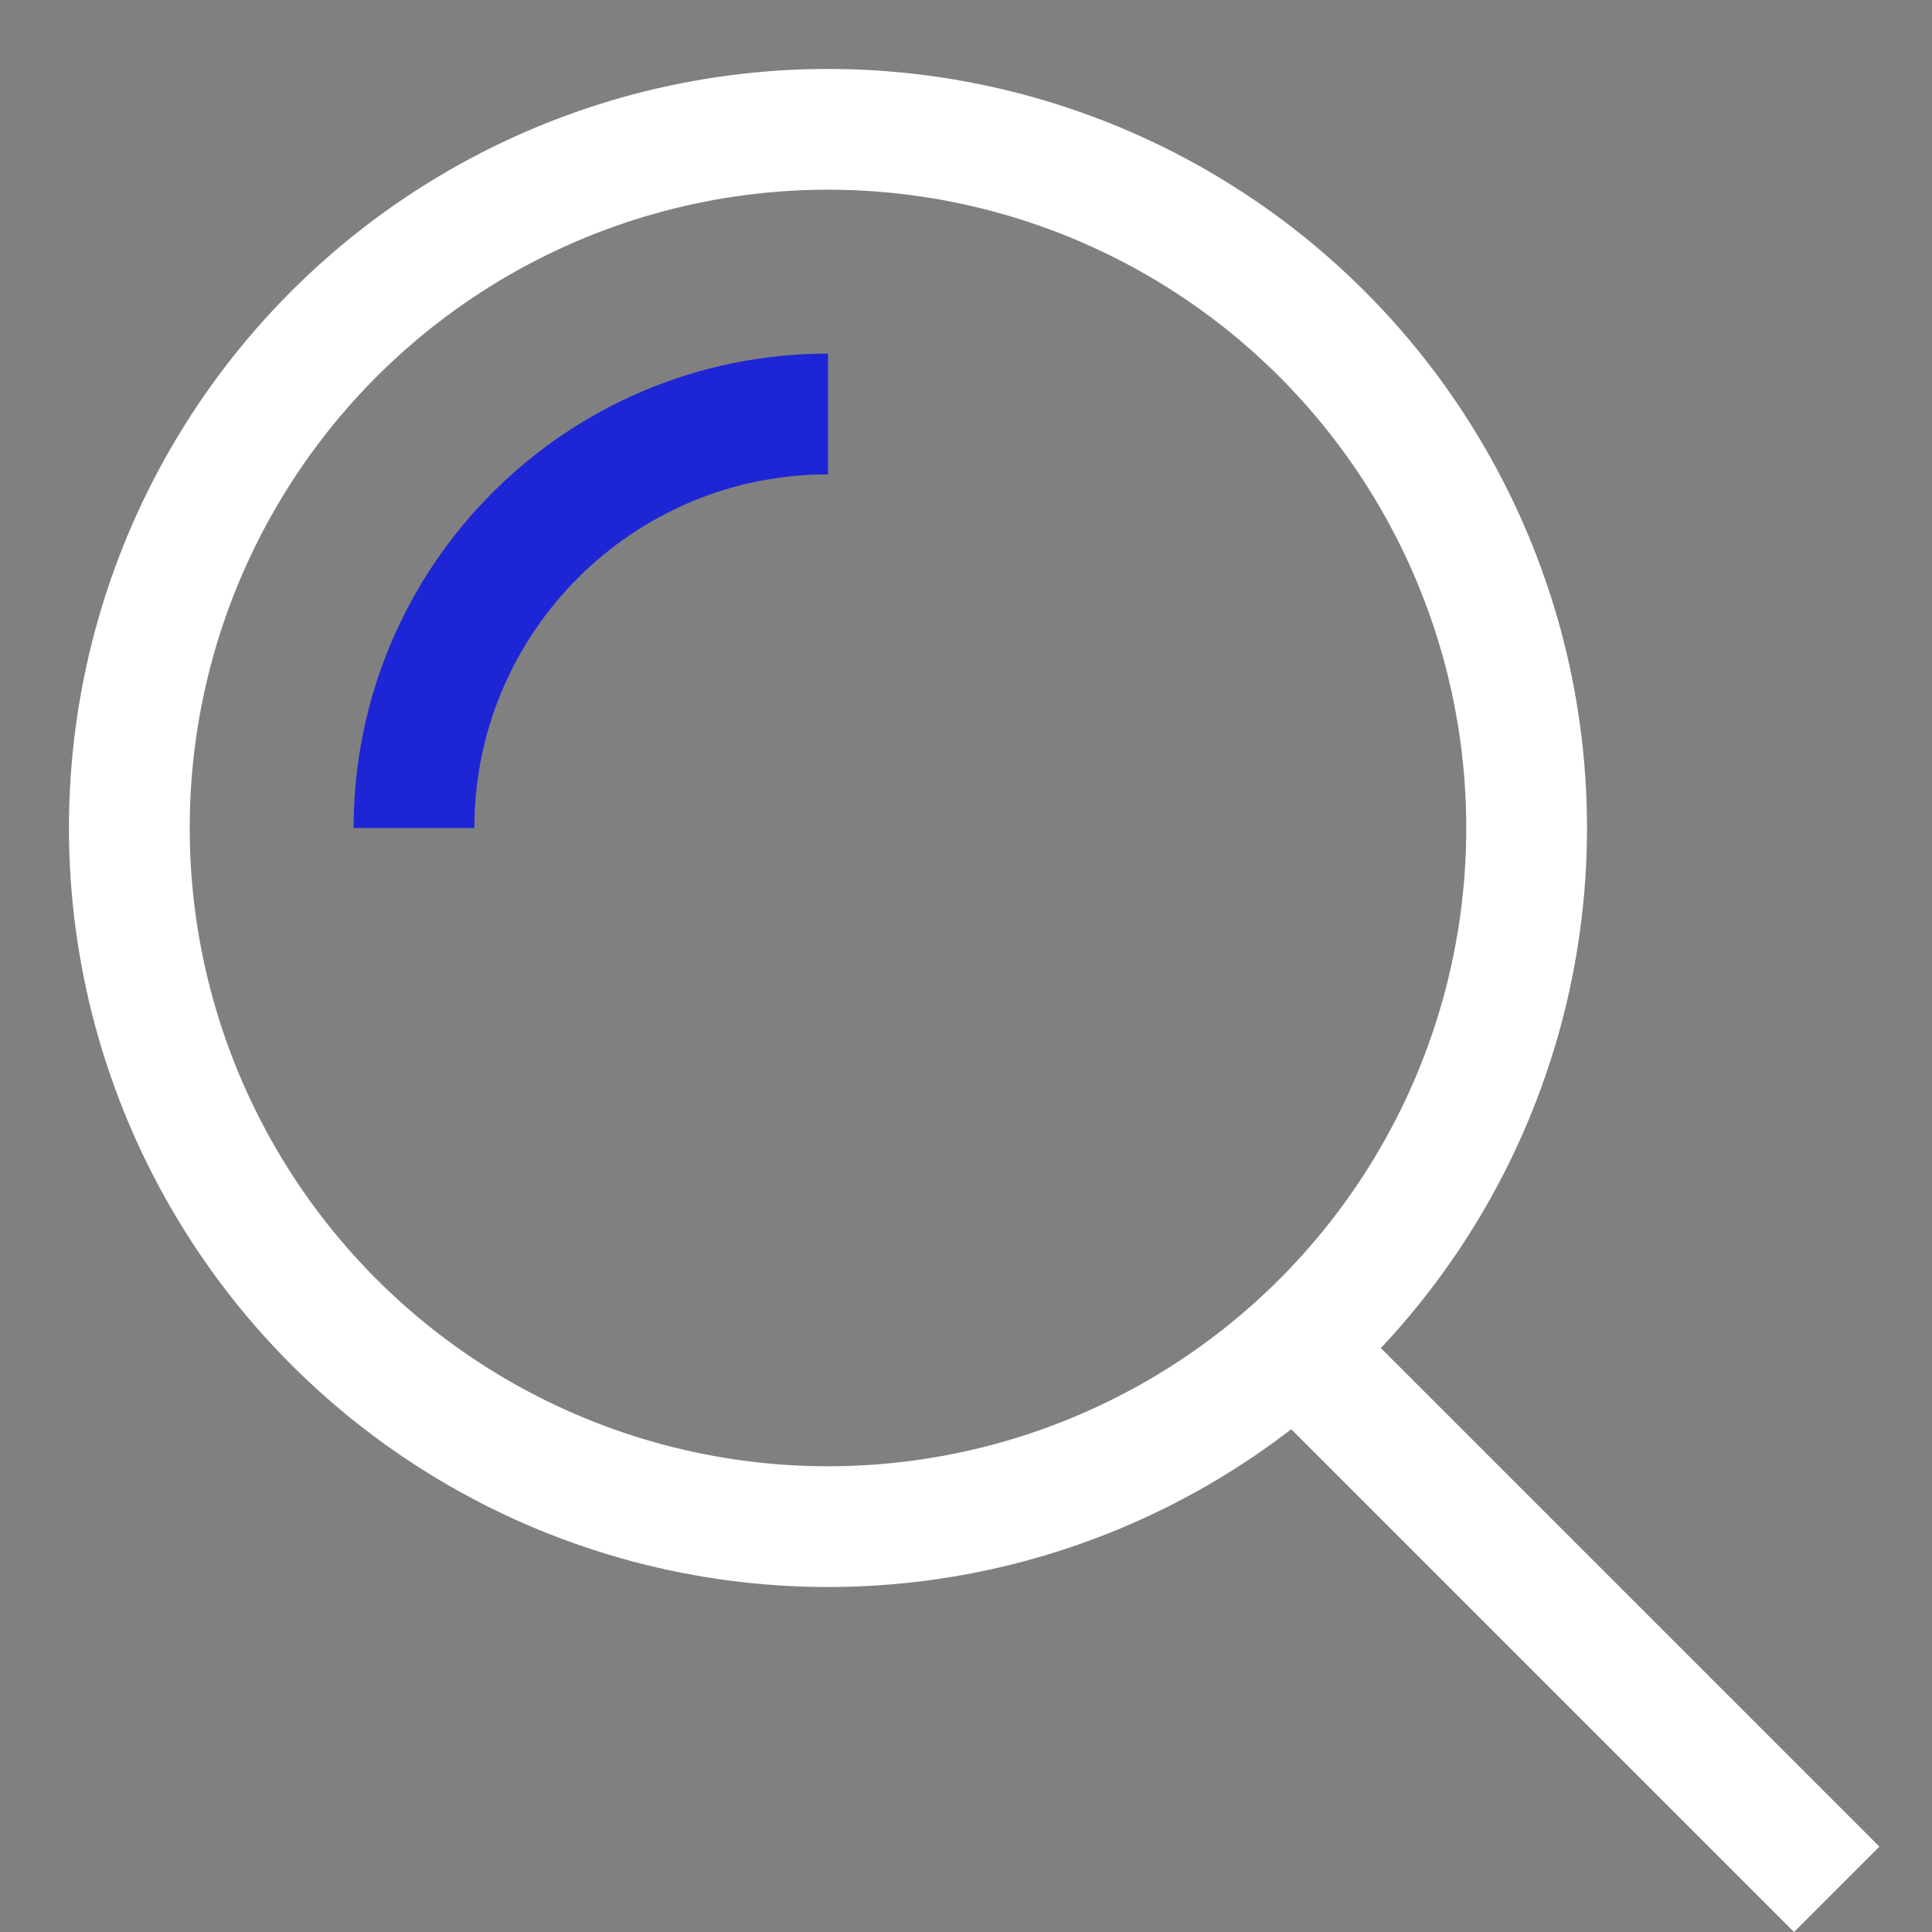 <svg width="32" height="32" viewBox="0 0 32 32" fill="none" xmlns="http://www.w3.org/2000/svg">
<rect x="0" y="0" width="32" height="32" fill="#808080" stroke="none"/>
<path d="M6.857 13.714C6.857 9.927 9.927 6.857 13.714 6.857" stroke="#1E25D5" stroke-width="2"/>
<circle cx="13.714" cy="13.714" r="11.572" stroke="white" stroke-width="2"/>
<line x1="21.279" y1="22.15" x2="30.422" y2="31.293" stroke="white" stroke-width="2"/>
</svg>
